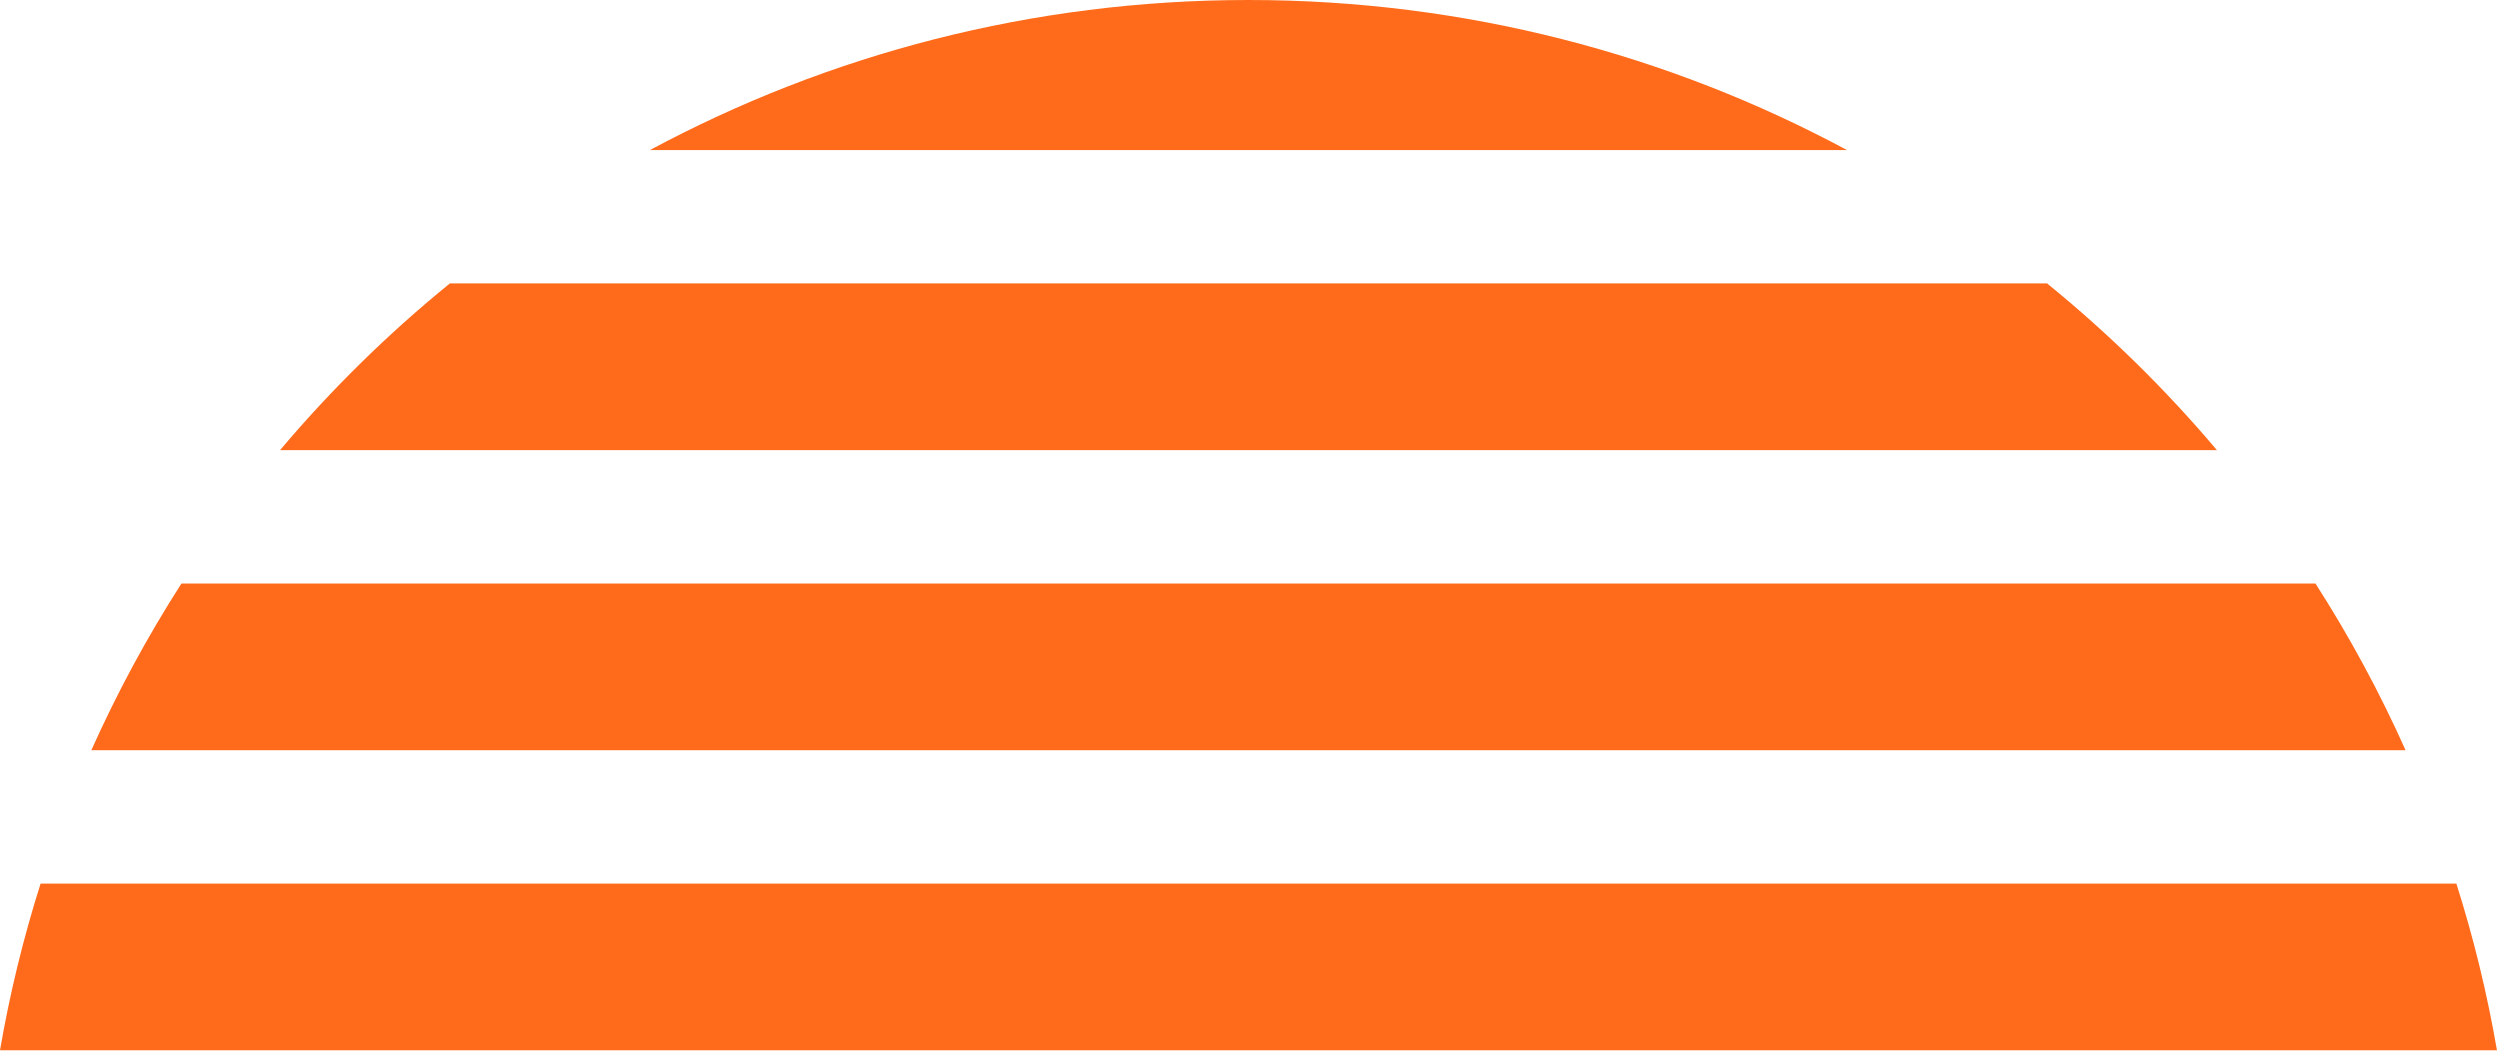 <svg width="202" height="85" viewBox="0 0 202 85" fill="none" xmlns="http://www.w3.org/2000/svg">
<path d="M7.381 60.617H194.37C192.274 55.93 189.838 51.429 187.089 47.147H14.662C11.913 51.428 9.478 55.93 7.381 60.617Z" fill="#FF6B1A"/>
<path d="M22.627 36.37H179.126C174.983 31.463 170.388 26.952 165.403 22.9H36.349C31.365 26.952 26.77 31.464 22.627 36.37Z" fill="#FF6B1A"/>
<path d="M0 84.863H201.754C200.961 80.26 199.861 75.763 198.474 71.393H3.28C1.893 75.764 0.793 80.261 0 84.863Z" fill="#FF6B1A"/>
<path d="M149.234 12.123C134.832 4.39 118.368 0 100.877 0C83.385 0 66.921 4.391 52.52 12.123H149.234Z" fill="#FF6B1A"/>
</svg>
